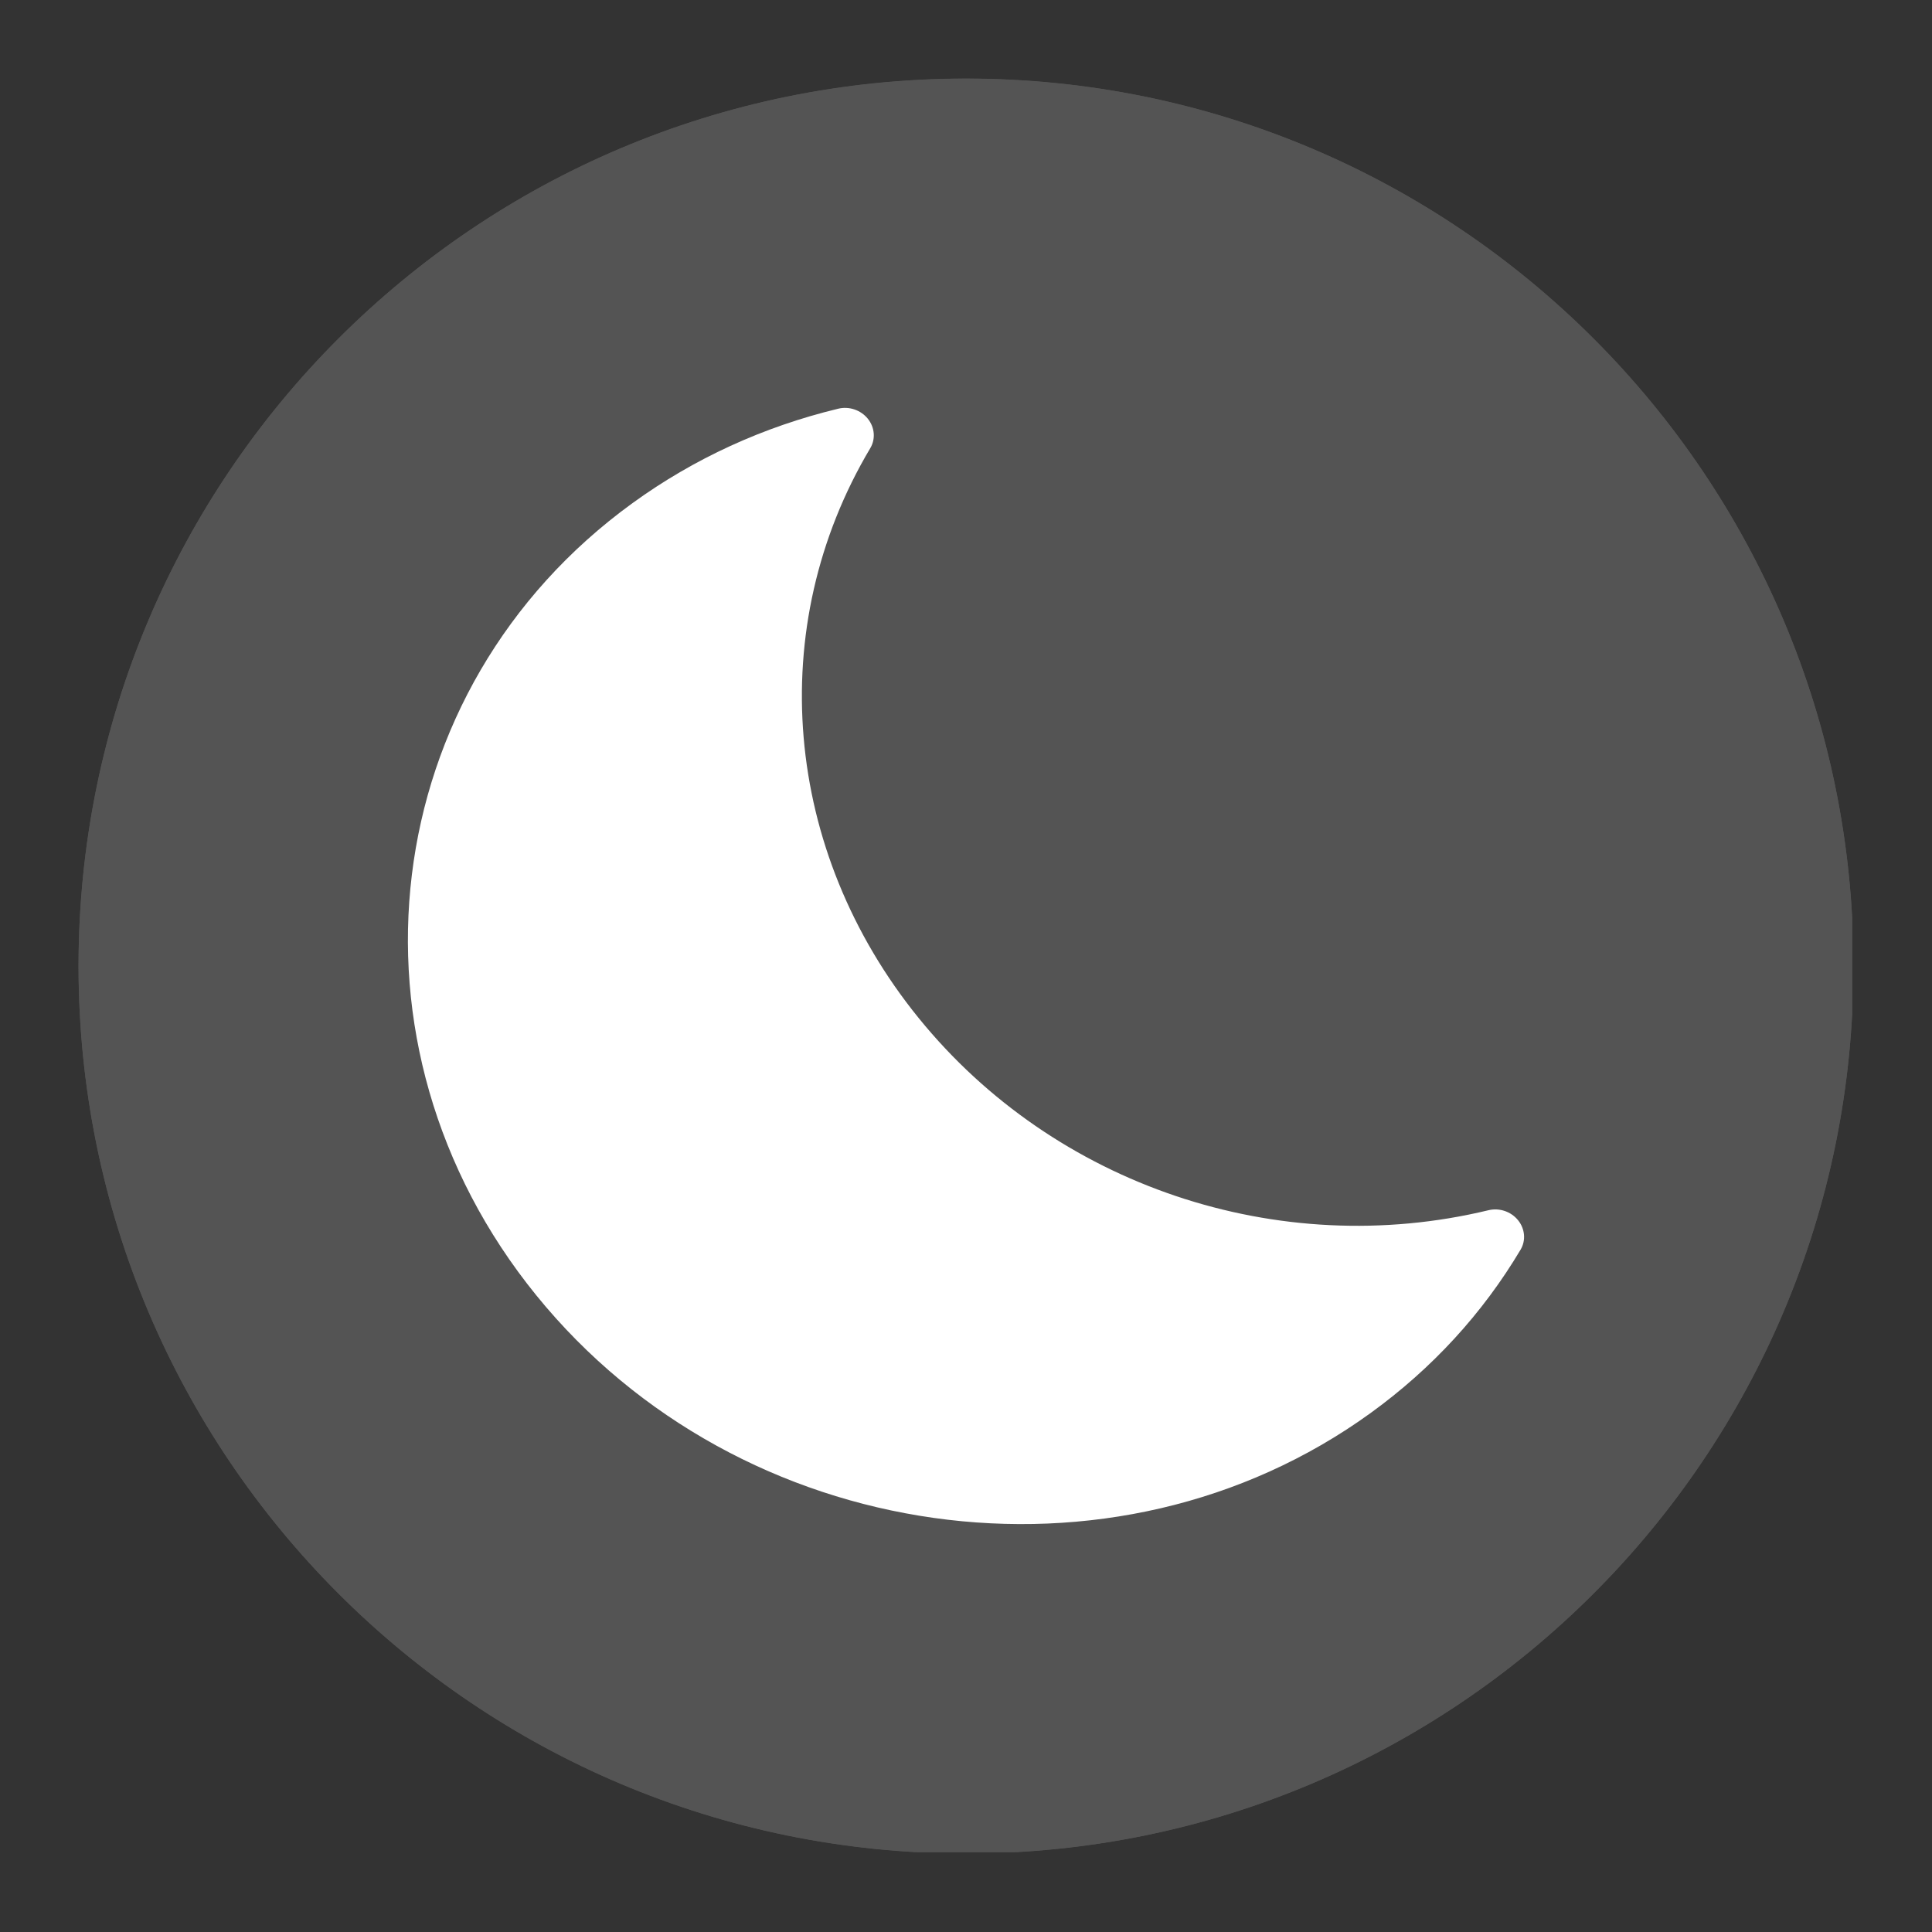 <svg xmlns="http://www.w3.org/2000/svg" xmlns:xlink="http://www.w3.org/1999/xlink" width="500" zoomAndPan="magnify" viewBox="0 0 375 375" height="500" preserveAspectRatio="xMidYMid meet" version="1.0"><rect x="0" y="0" width="375" height="375" fill="#333333" stroke="none"/><defs><clipPath id="f1997df606"><path d="M 62.516 96.656 L 62.871 96.656 L 62.871 96.938 L 62.516 96.938 Z M 62.516 96.656 " clip-rule="nonzero"/></clipPath><clipPath id="1c3cf7eb62"><path d="M 62.852 96.824 C 62.176 97.125 62.773 96.676 62.773 96.676 " clip-rule="nonzero"/></clipPath><clipPath id="bb027baa14"><path d="M 84.926 209.5 L 89.188 209.5 L 89.188 213.148 L 84.926 213.148 Z M 84.926 209.5 " clip-rule="nonzero"/></clipPath><clipPath id="de5600014a"><path d="M 89.176 210.75 C 87.301 213.824 85.5 213.227 85.125 212.625 C 84.75 211.949 85.051 210.148 85.648 209.699 C 86.25 209.25 88.648 209.852 88.648 209.852 " clip-rule="nonzero"/></clipPath><clipPath id="b8dcfa8474"><path d="M 15.246 15.246 L 359.496 15.246 L 359.496 359.496 L 15.246 359.496 Z M 15.246 15.246 " clip-rule="nonzero"/></clipPath></defs><g clip-path="url(#f1997df606)"><g clip-path="url(#1c3cf7eb62)"><path fill="#9747ff" d="M 59.176 93.676 L 65.93 93.676 L 65.93 100.199 L 59.176 100.199 Z M 59.176 93.676 " fill-opacity="1" fill-rule="nonzero"/></g></g><g clip-path="url(#bb027baa14)"><g clip-path="url(#de5600014a)"><path fill="#545454" d="M 82.125 206.699 L 92.258 206.699 L 92.258 216.523 L 82.125 216.523 Z M 82.125 206.699 " fill-opacity="1" fill-rule="nonzero"/></g></g><g clip-path="url(#b8dcfa8474)"><path fill="#545454" d="M 187.5 359.777 C 92.363 359.777 15.246 282.656 15.246 187.523 C 15.246 92.391 92.363 15.27 187.5 15.27 C 282.633 15.27 359.754 92.391 359.754 187.523 C 359.754 282.656 282.633 359.777 187.5 359.777 Z M 187.5 359.777 " fill-opacity="1" fill-rule="nonzero"/><path fill="#545454" d="M 187.5 15.246 C 92.375 15.246 15.246 92.375 15.246 187.5 C 15.246 282.625 92.375 359.754 187.5 359.754 C 282.625 359.754 359.754 282.625 359.754 187.5 C 359.754 92.375 282.625 15.246 187.5 15.246 Z M 187.5 339.828 C 103.301 339.828 35.172 271.699 35.172 187.5 C 35.172 103.301 103.301 35.172 187.5 35.172 C 271.699 35.172 339.828 103.301 339.828 187.5 C 339.828 271.699 271.699 339.828 187.5 339.828 Z M 187.5 339.828 " fill-opacity="1" fill-rule="nonzero"/></g><path fill="#ffffff" d="M 174.082 200.688 C 145.609 165.594 143.203 119.598 164.191 84.336 C 150.738 87.578 137.797 93.352 126.148 101.789 C 78.598 136.242 70.617 201.852 108.324 248.332 C 146.031 294.812 215.148 304.559 262.699 270.102 C 274.344 261.664 283.602 251.348 290.41 239.91 C 248.93 249.918 202.555 235.781 174.082 200.688 Z M 174.082 200.688 " fill-opacity="1" fill-rule="nonzero"/><path fill="#ffffff" d="M 104.082 251.406 C 64.582 202.715 72.973 133.738 122.785 97.645 C 134.707 89.004 148.137 82.844 162.703 79.328 C 164.812 78.82 167.07 79.582 168.434 81.262 C 169.793 82.938 169.984 85.199 168.922 86.988 C 148.262 121.688 151.953 165.109 178.32 197.609 C 204.691 230.113 248.102 244.75 288.922 234.902 C 291.027 234.395 293.289 235.16 294.648 236.836 C 296.012 238.516 296.203 240.777 295.141 242.566 C 287.77 254.949 277.984 265.609 266.062 274.246 C 216.25 310.344 143.586 300.098 104.082 251.406 Z M 153.609 93.027 C 145.004 96.234 136.938 100.555 129.512 105.934 C 84.375 138.637 76.777 201.141 112.57 245.258 C 148.363 289.375 214.203 298.66 259.34 265.957 C 266.762 260.578 273.273 254.332 278.785 247.312 C 237.773 252.477 196.129 236.16 169.844 203.758 C 143.555 171.355 137.691 129.117 153.609 93.027 Z M 153.609 93.027 " fill-opacity="1" fill-rule="nonzero"/></svg>